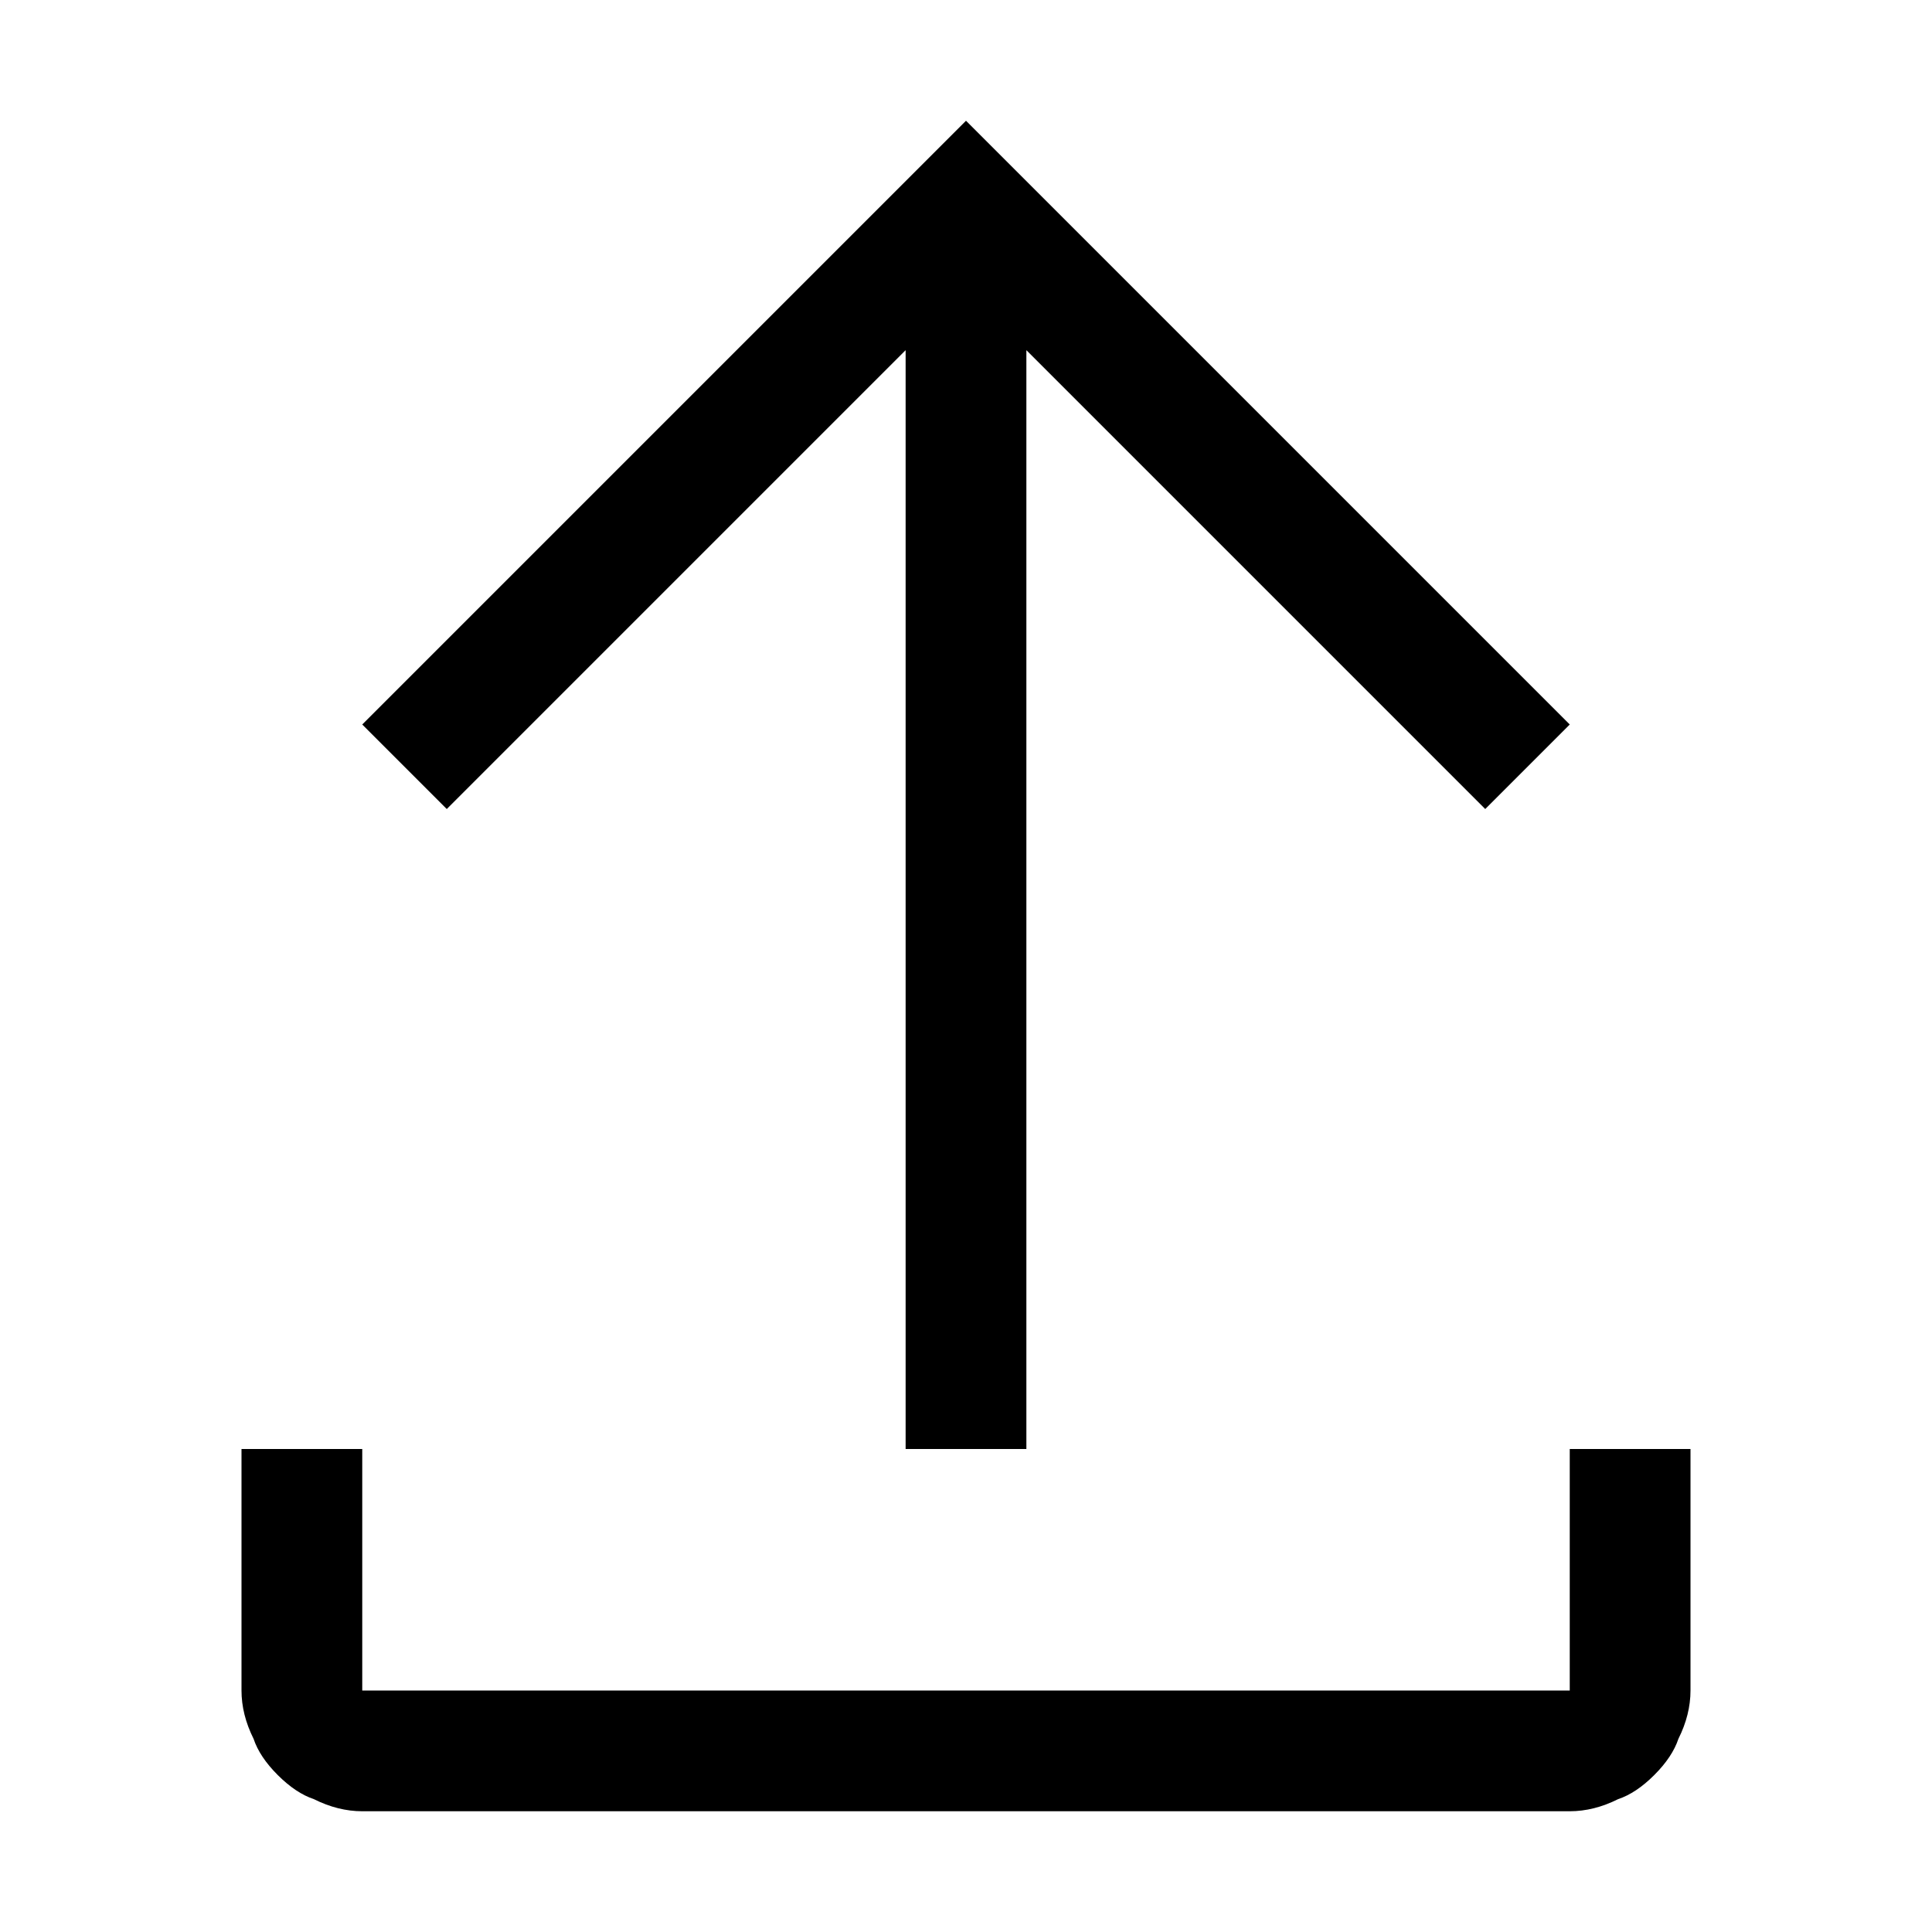 <svg version="1.2" xmlns="http://www.w3.org/2000/svg" viewBox="0 0 32 32" width="32" height="32">
    <path fill="currentColor" d="m28 24v4q0 0.4-0.2 0.8-0.1 0.3-0.4 0.6-0.3 0.3-0.6 0.4-0.4 0.2-0.8 0.2h-20q-0.4 0-0.8-0.2-0.3-0.1-0.6-0.4-0.3-0.3-0.4-0.6-0.2-0.4-0.2-0.8v-4h2v4h20v-4zm-22-12l10-10 10 10-1.4 1.4-7.6-7.6v18.2h-2v-18.2l-7.6 7.6-1.4-1.4z"/>
</svg>